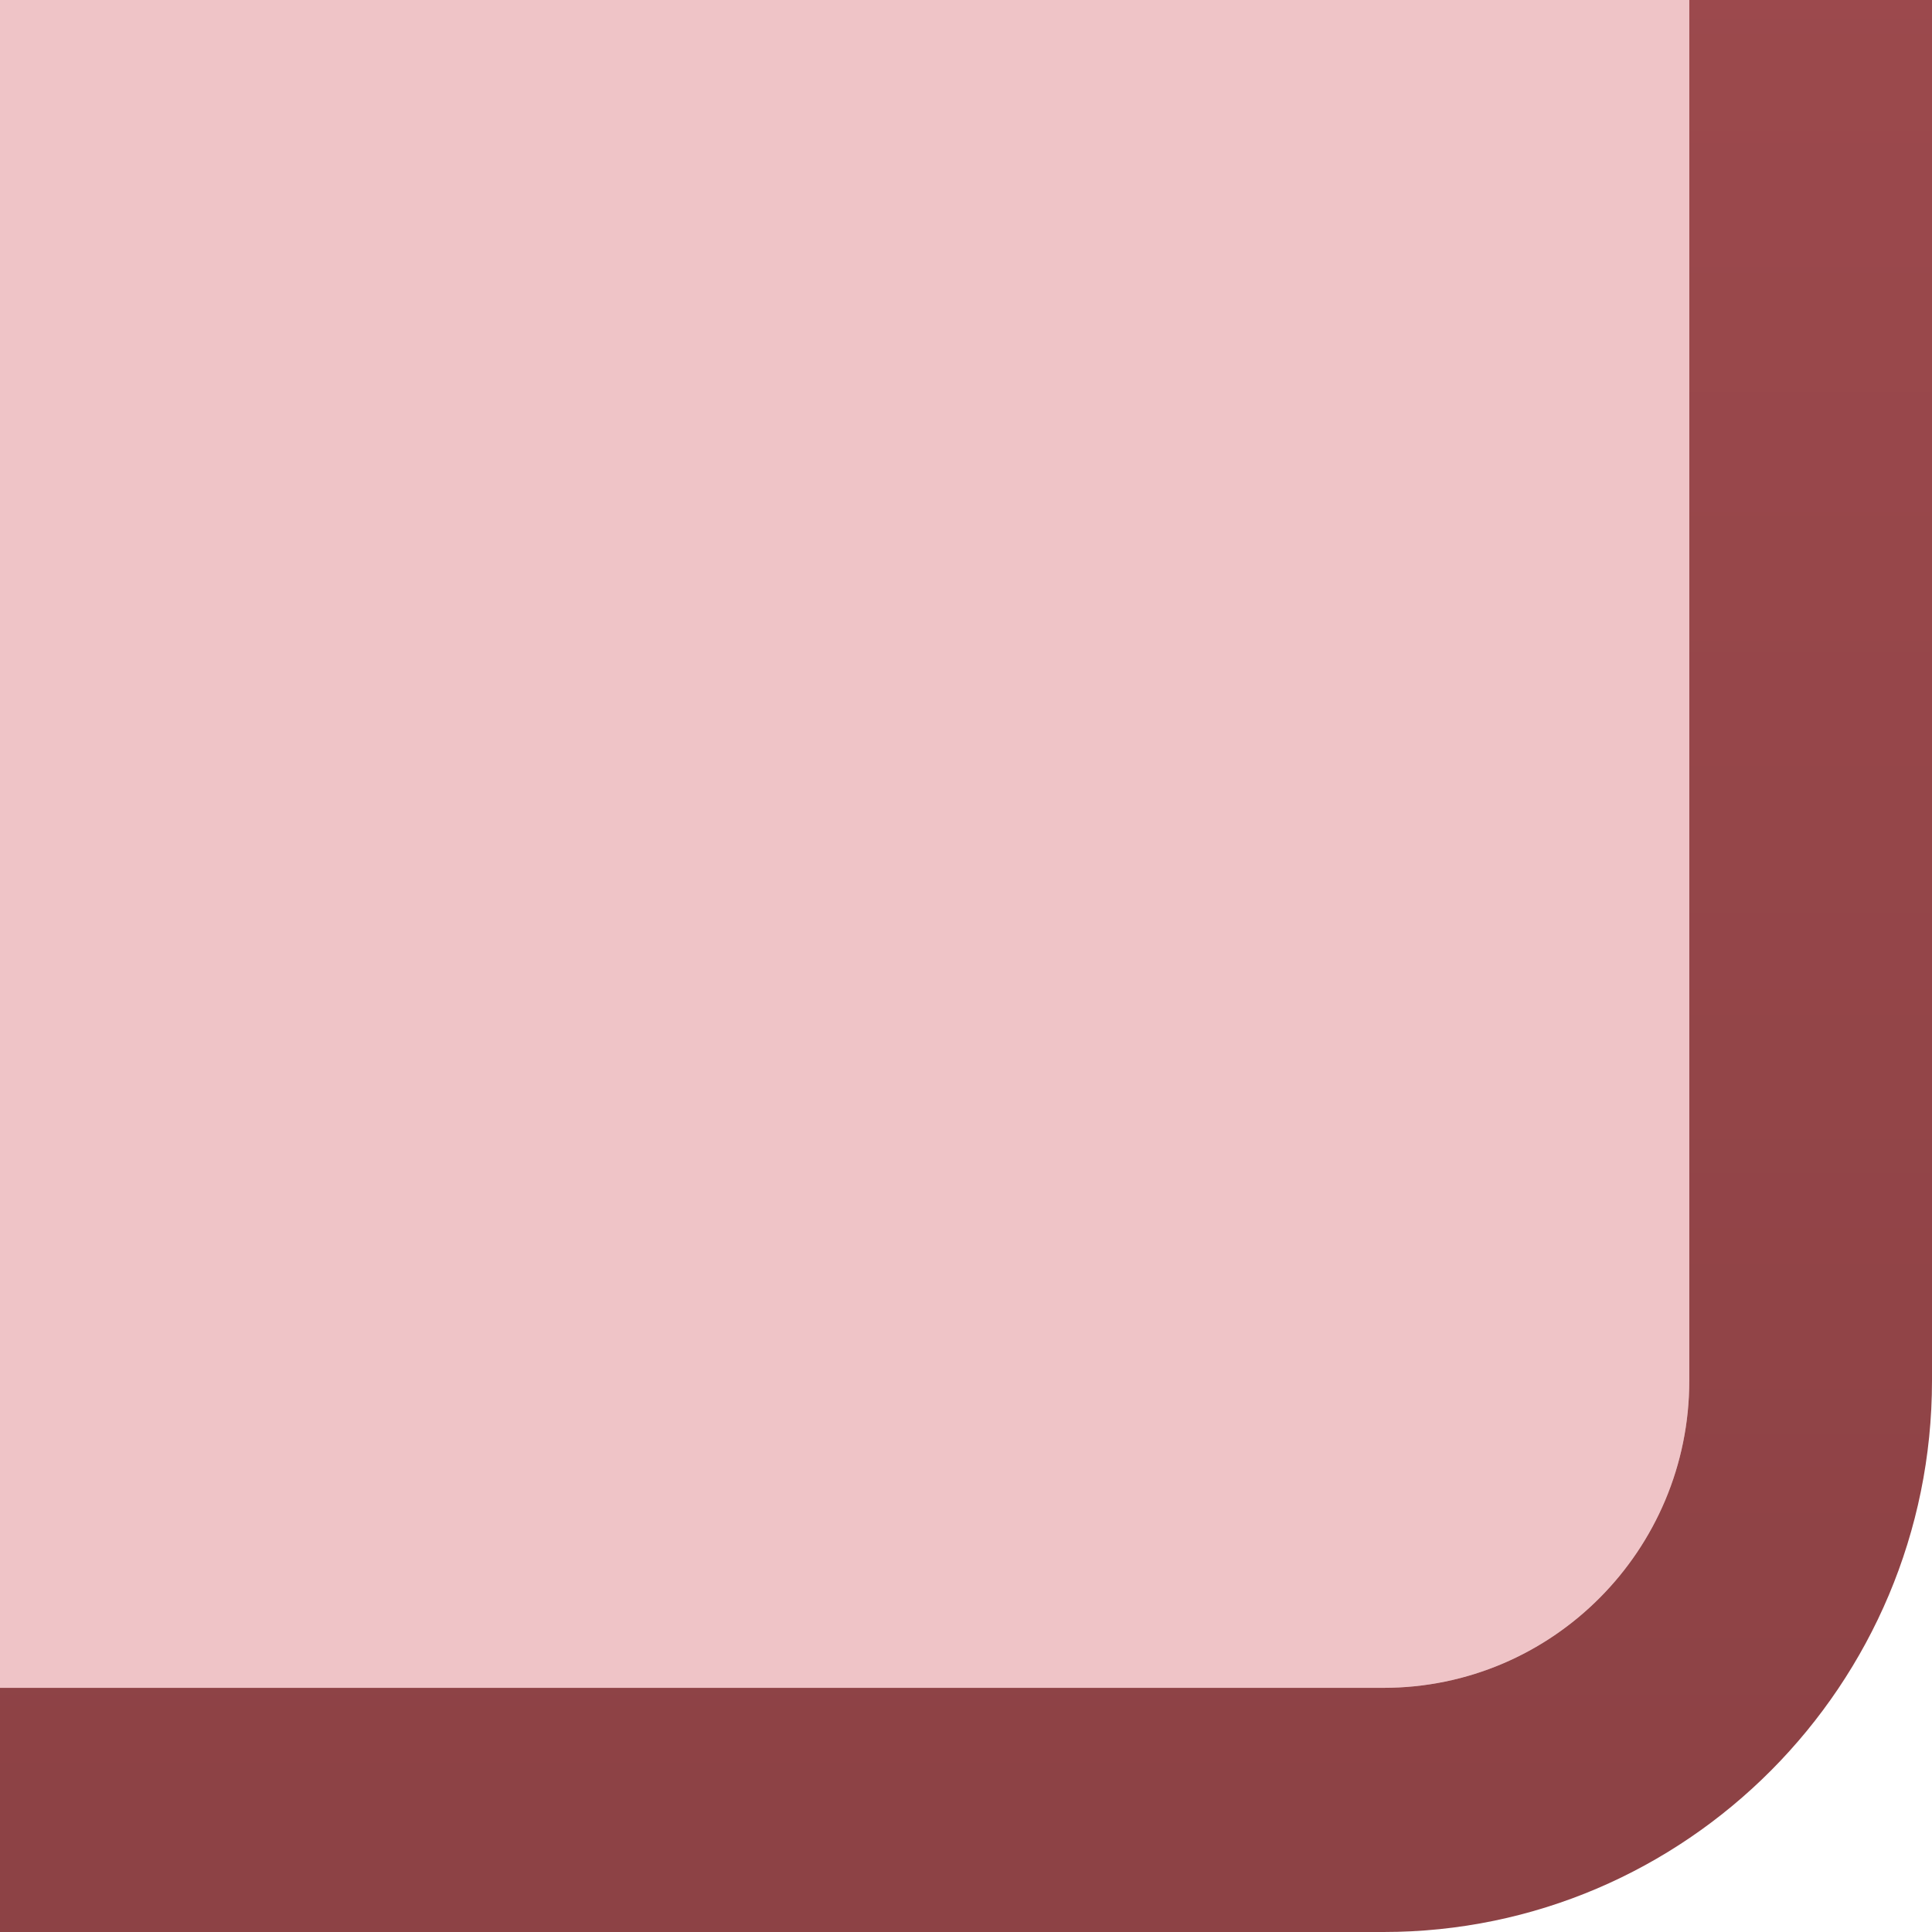 <?xml version="1.0" encoding="UTF-8" standalone="no"?>
<!DOCTYPE svg PUBLIC "-//W3C//DTD SVG 1.1 Tiny//EN" "http://www.w3.org/Graphics/SVG/1.1/DTD/svg11-tiny.dtd">
<svg xmlns="http://www.w3.org/2000/svg" xmlns:xlink="http://www.w3.org/1999/xlink" width="8" height="8" viewBox="0 0 8 8">
<rect fill="none" height="8" width="8"/>
<linearGradient id="SVGID_1" gradientUnits="userSpaceOnUse" x1="4" y1="-36.44" x2="4" y2="7.56">
<stop stop-color="#BB7A7D" offset="0"/>
<stop stop-color="#A44D51" offset="0.73"/>
<stop stop-color="#8D4245" offset="1"/>
</linearGradient>
<path d="M6.995,5.717c0,0.702-0.567,1.272-1.266,1.272H0V8h5.729C6.981,8,8,6.976,8,5.717V0H6.995V5.717z" fill="url(#SVGID_1)"/>
<path d="M0,6.989h5.729c0.698,0,1.266-0.57,1.266-1.272V0H0V6.989z" fill="#D2585F" fill-opacity="0.35"/>
</svg>